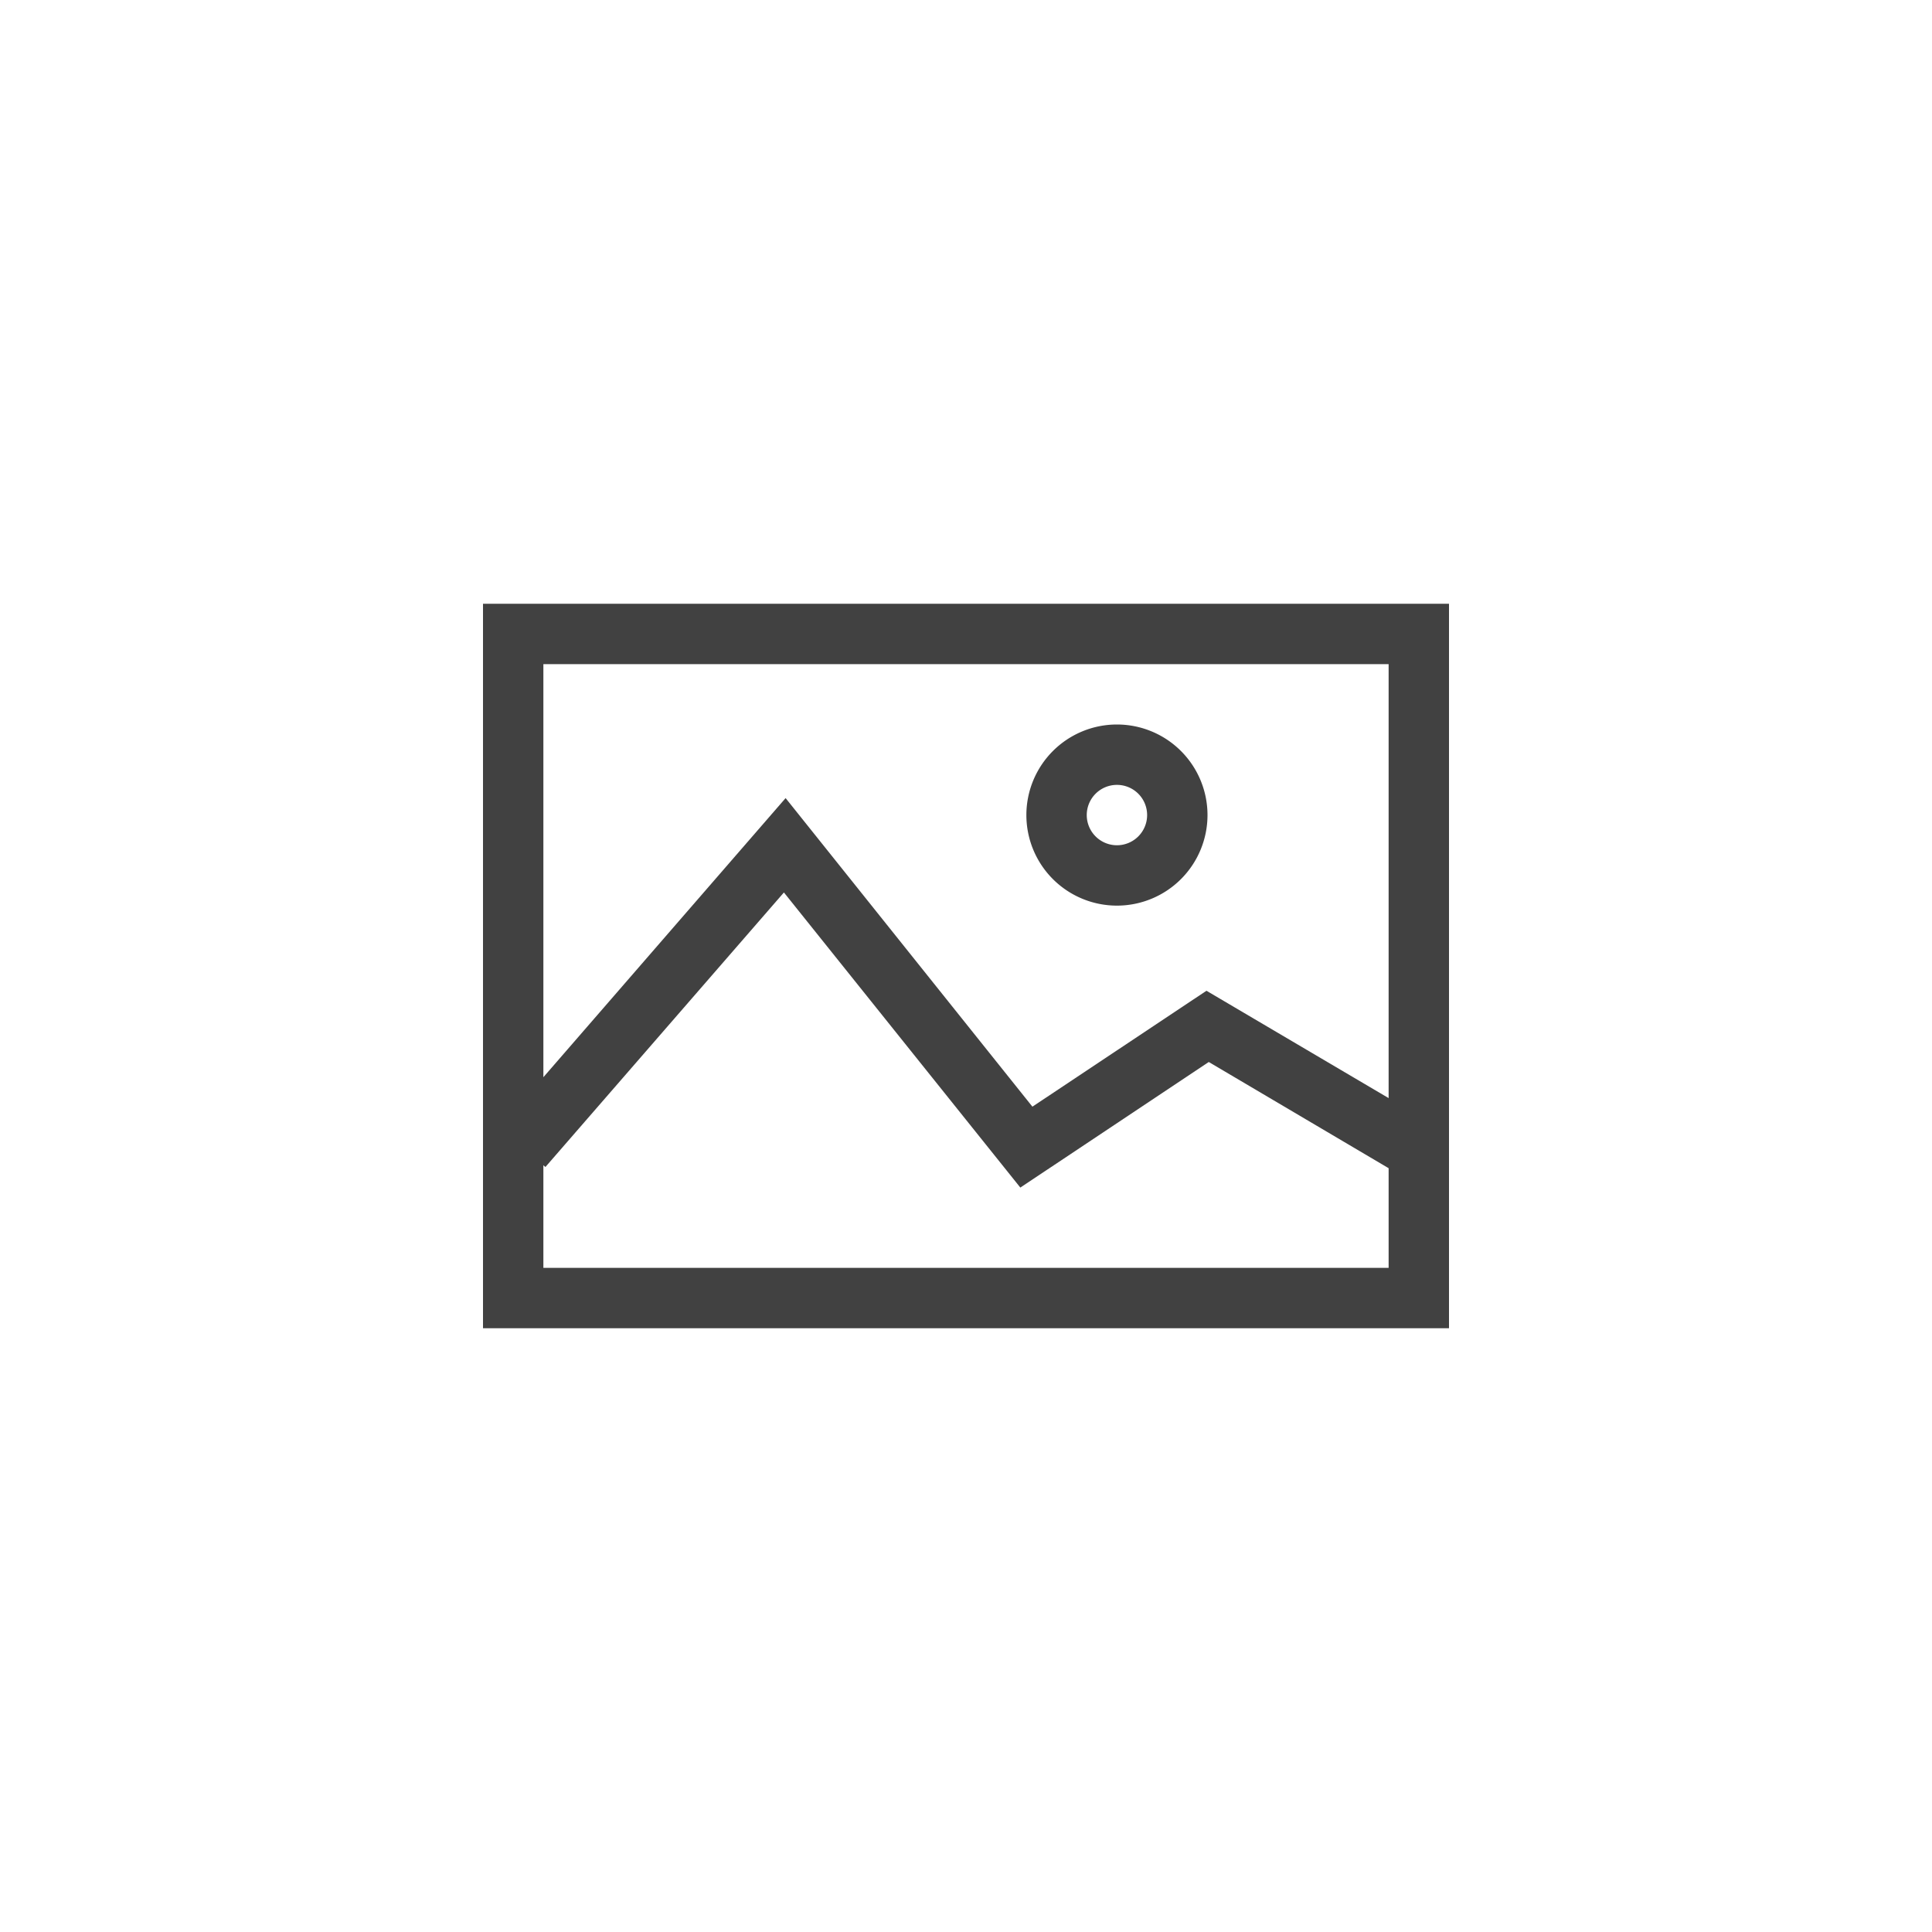 <svg id="Picture.S_D" xmlns="http://www.w3.org/2000/svg" width="32" height="32" viewBox="0 0 32 32">
  <rect id="Rectangle_724" data-name="Rectangle 724" width="32" height="32" fill="none"/>
  <g id="Ellipse_292" data-name="Ellipse 292">
    <circle id="Ellipse_266" data-name="Ellipse 266" cx="1.5" cy="1.5" r="1.5" transform="translate(17 12)" fill="none"/>
    <path id="Path_3068" data-name="Path 3068" d="M18.5,15A1.5,1.5,0,1,1,20,13.5,1.5,1.5,0,0,1,18.5,15Zm0-2a.5.5,0,1,0,.5.5A.5.5,0,0,0,18.5,13Z" fill="#414141"/>
  </g>
  <g id="Group_18736" data-name="Group 18736">
    <path id="Path_37342" data-name="Path 37342" d="M8,10V22H24V10ZM23,21H9V19.3l.034.029,3.95-4.547L16.9,19.67l3.121-2.08L23,19.349Zm0-2.812L19.983,16.41,17.1,18.33l-4.088-5.111L9,17.842V11H23Z" fill="#414141"/>
  </g>
</svg>

